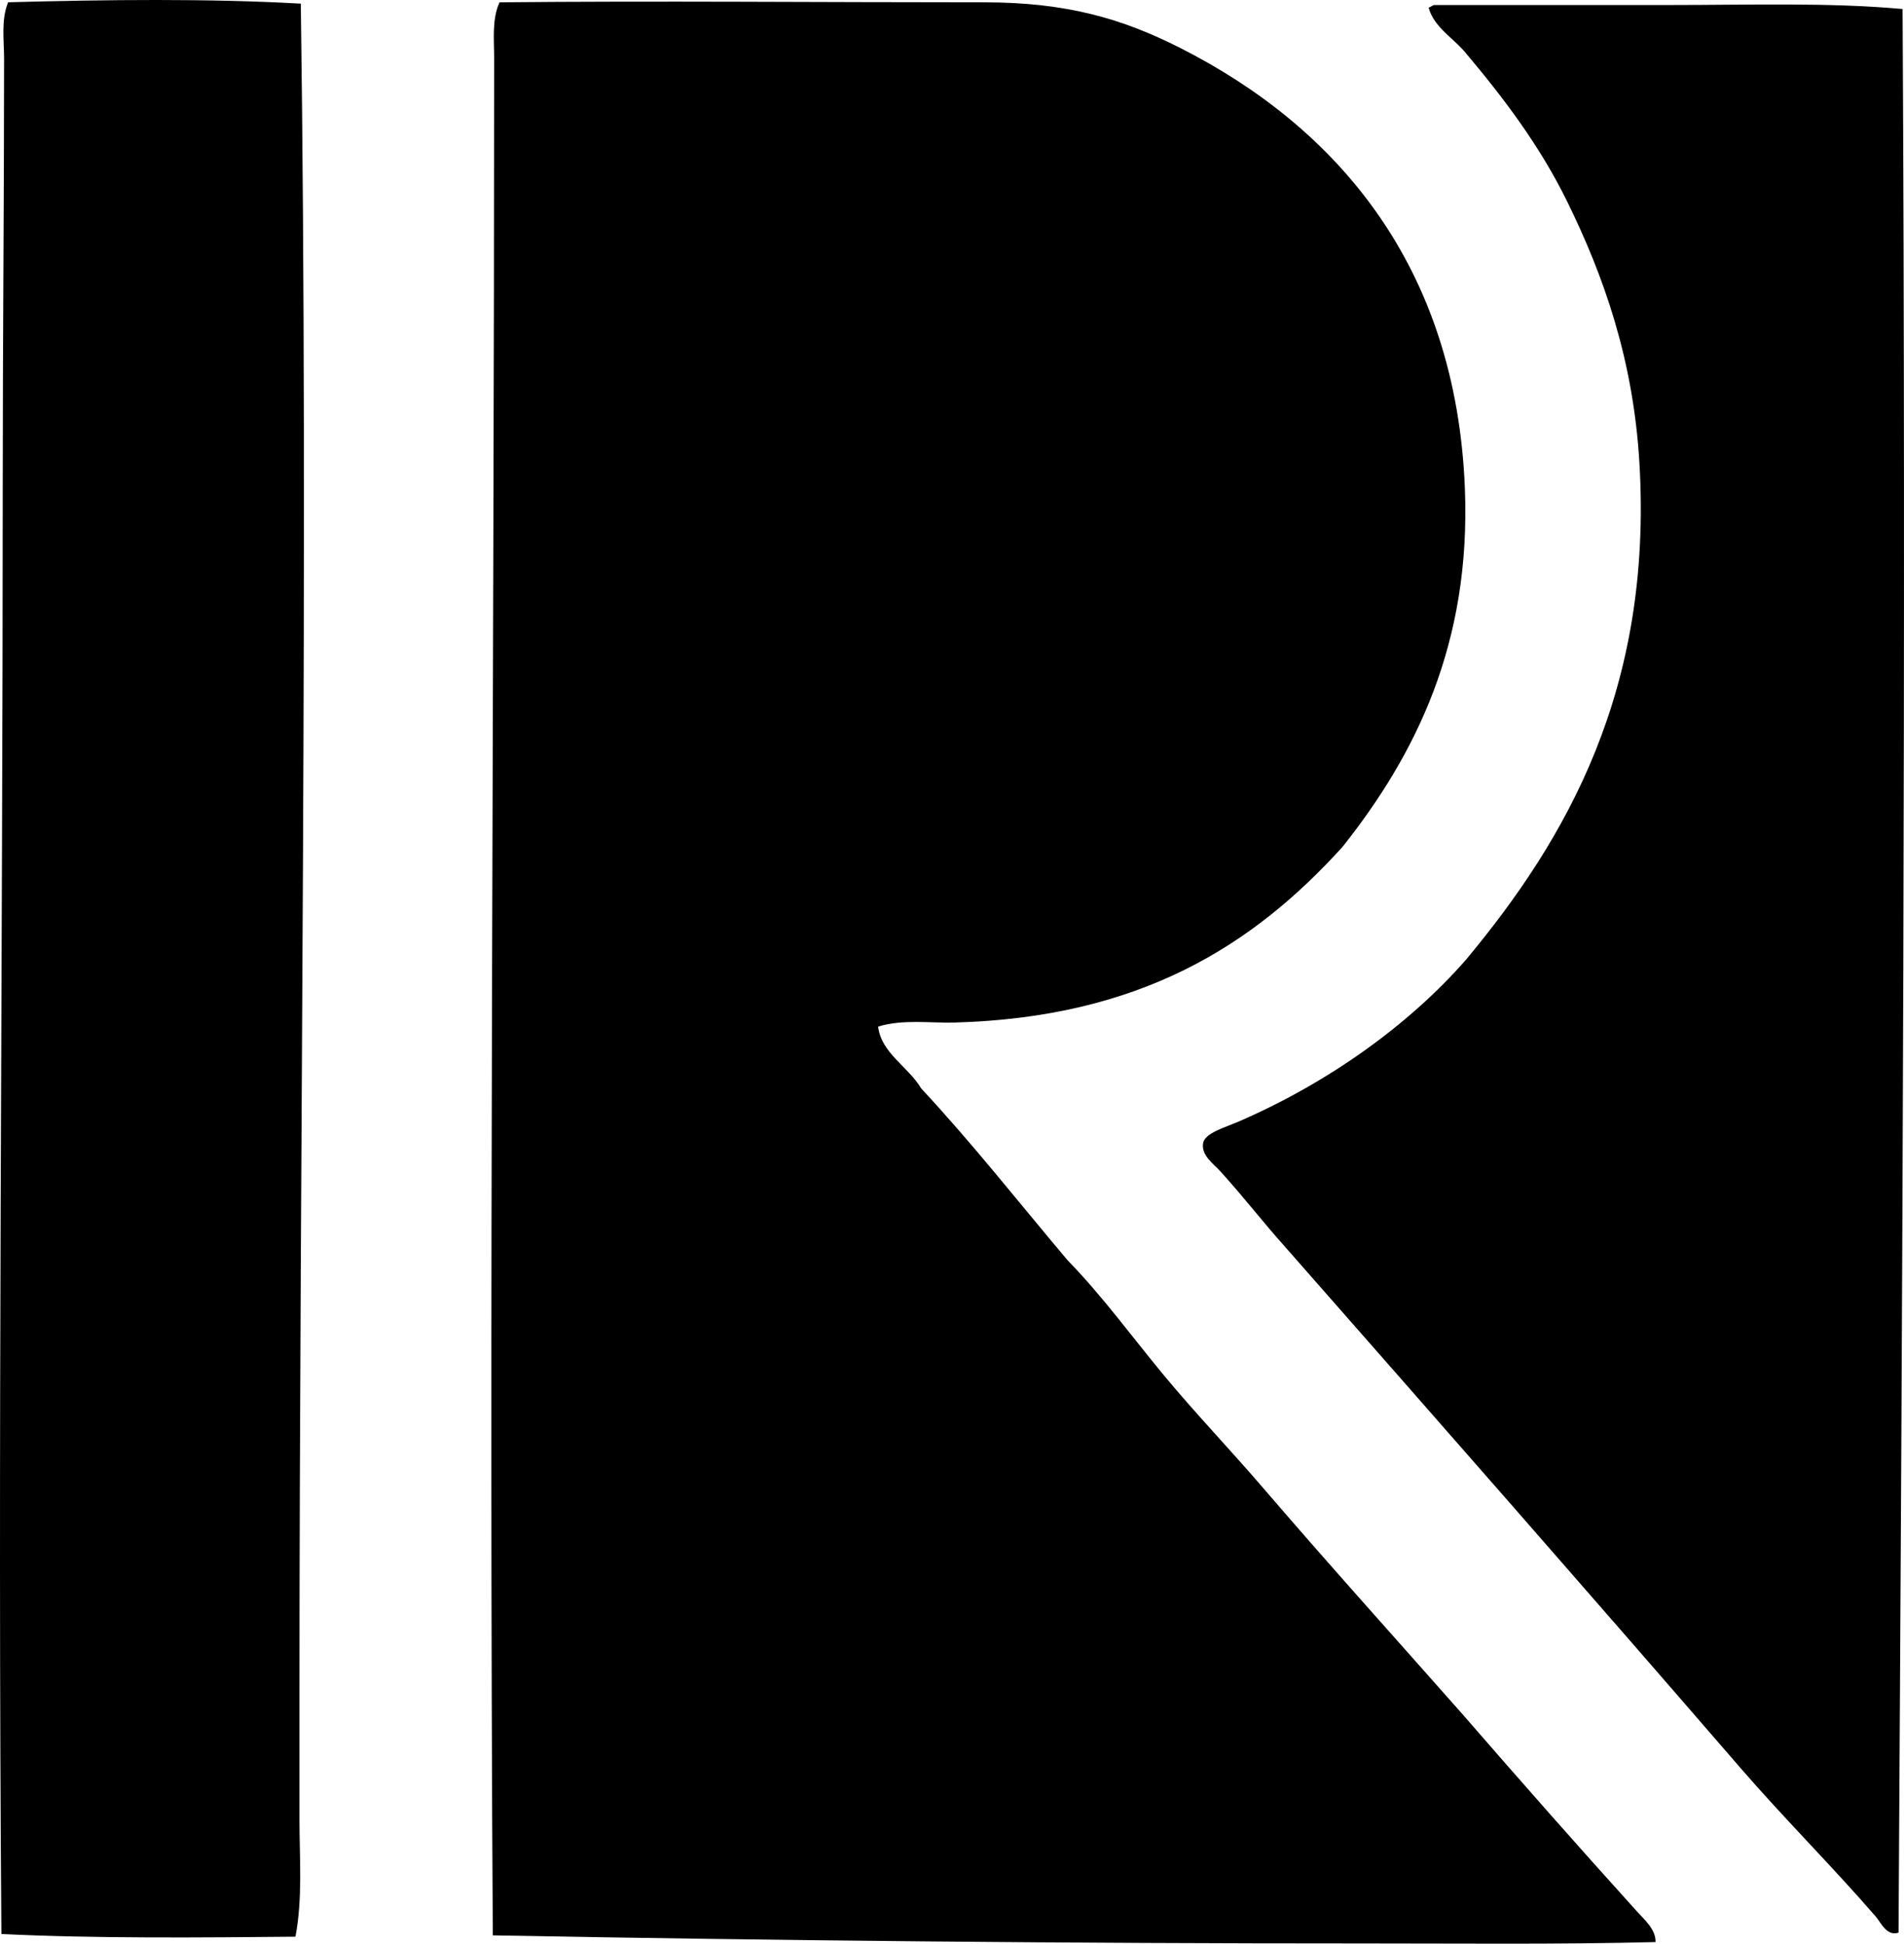<?xml version="1.0" encoding="iso-8859-1"?>
<!-- Generator: Adobe Illustrator 19.2.0, SVG Export Plug-In . SVG Version: 6.00 Build 0)  -->
<svg version="1.1" xmlns="http://www.w3.org/2000/svg" xmlns:xlink="http://www.w3.org/1999/xlink" x="0px" y="0px"
	 viewBox="0 0 72.226 73.744" style="enable-background:new 0 0 72.226 73.744;" xml:space="preserve">
<g id="Rothschild_x5F_Group">
	<path style="fill-rule:evenodd;clip-rule:evenodd;" d="M11.411,0.138c0.293,21.283-0.051,42.819-0.051,64.275
		c0,1.545,0,3.089,0,4.636c0,1.472,0.125,2.979-0.153,4.431c-3.583,0.034-7.609,0.072-11.154-0.102
		c-0.144-18.423,0.051-36.394,0.051-55.058c0-5.473,0.051-10.738,0.051-16.094c0-0.693-0.121-1.465,0.153-2.14
		C4.043-0.015,7.909-0.06,11.411,0.138z"/>
	<path style="fill-rule:evenodd;clip-rule:evenodd;" d="M33.311,38.949c0.114,1.007,1.152,1.529,1.63,2.343
		c1.94,2.083,3.711,4.336,5.552,6.519c1.333,1.369,2.448,2.911,3.667,4.381c1.208,1.455,2.532,2.836,3.769,4.278
		c2.478,2.887,5.021,5.707,7.538,8.556c2.157,2.485,4.385,5.015,6.621,7.487c0.294,0.324,0.727,0.693,0.713,1.171
		c-3.698,0.094-7.421,0.051-11.154,0.052c-10.899,0.002-22.132-0.106-32.953-0.306c-0.148-23.974,0.051-47.438,0.051-71.253
		c0-0.682-0.089-1.439,0.204-2.089c5.917-0.058,12.308,0.001,18.386,0c3.12,0,5.241,0.619,7.436,1.732
		c5.933,3.009,10.459,8.249,10.797,16.705c0.236,5.898-1.865,10.104-4.635,13.599c-3.408,3.765-7.698,6.477-14.719,6.672
		C35.276,38.822,34.266,38.662,33.311,38.949z"/>
	<path style="fill-rule:evenodd;clip-rule:evenodd;" d="M54.397,0.19c2.986,0,6.02,0,9.015,0c2.98,0,5.973-0.102,8.76,0.152
		c0.134,23.874-0.007,48.849-0.153,72.984c-0.448,0.151-0.663-0.376-0.866-0.611c-1.627-1.882-3.481-3.729-5.144-5.652
		c-5.68-6.572-11.517-13.221-17.266-19.762c-0.816-0.91-1.533-1.845-2.444-2.853c-0.265-0.292-0.733-0.606-0.662-1.069
		c0.06-0.389,0.822-0.599,1.324-0.815c3.41-1.471,6.5-3.687,8.658-6.162c3.809-4.576,7.079-10.246,6.57-18.845
		c-0.232-3.917-1.351-7.084-2.75-9.932c-1.042-2.119-2.428-3.944-3.871-5.653c-0.459-0.544-1.176-0.948-1.375-1.681
		C54.269,0.265,54.321,0.216,54.397,0.19z"/>
</g>
<g id="Layer_1">
</g>
</svg>
